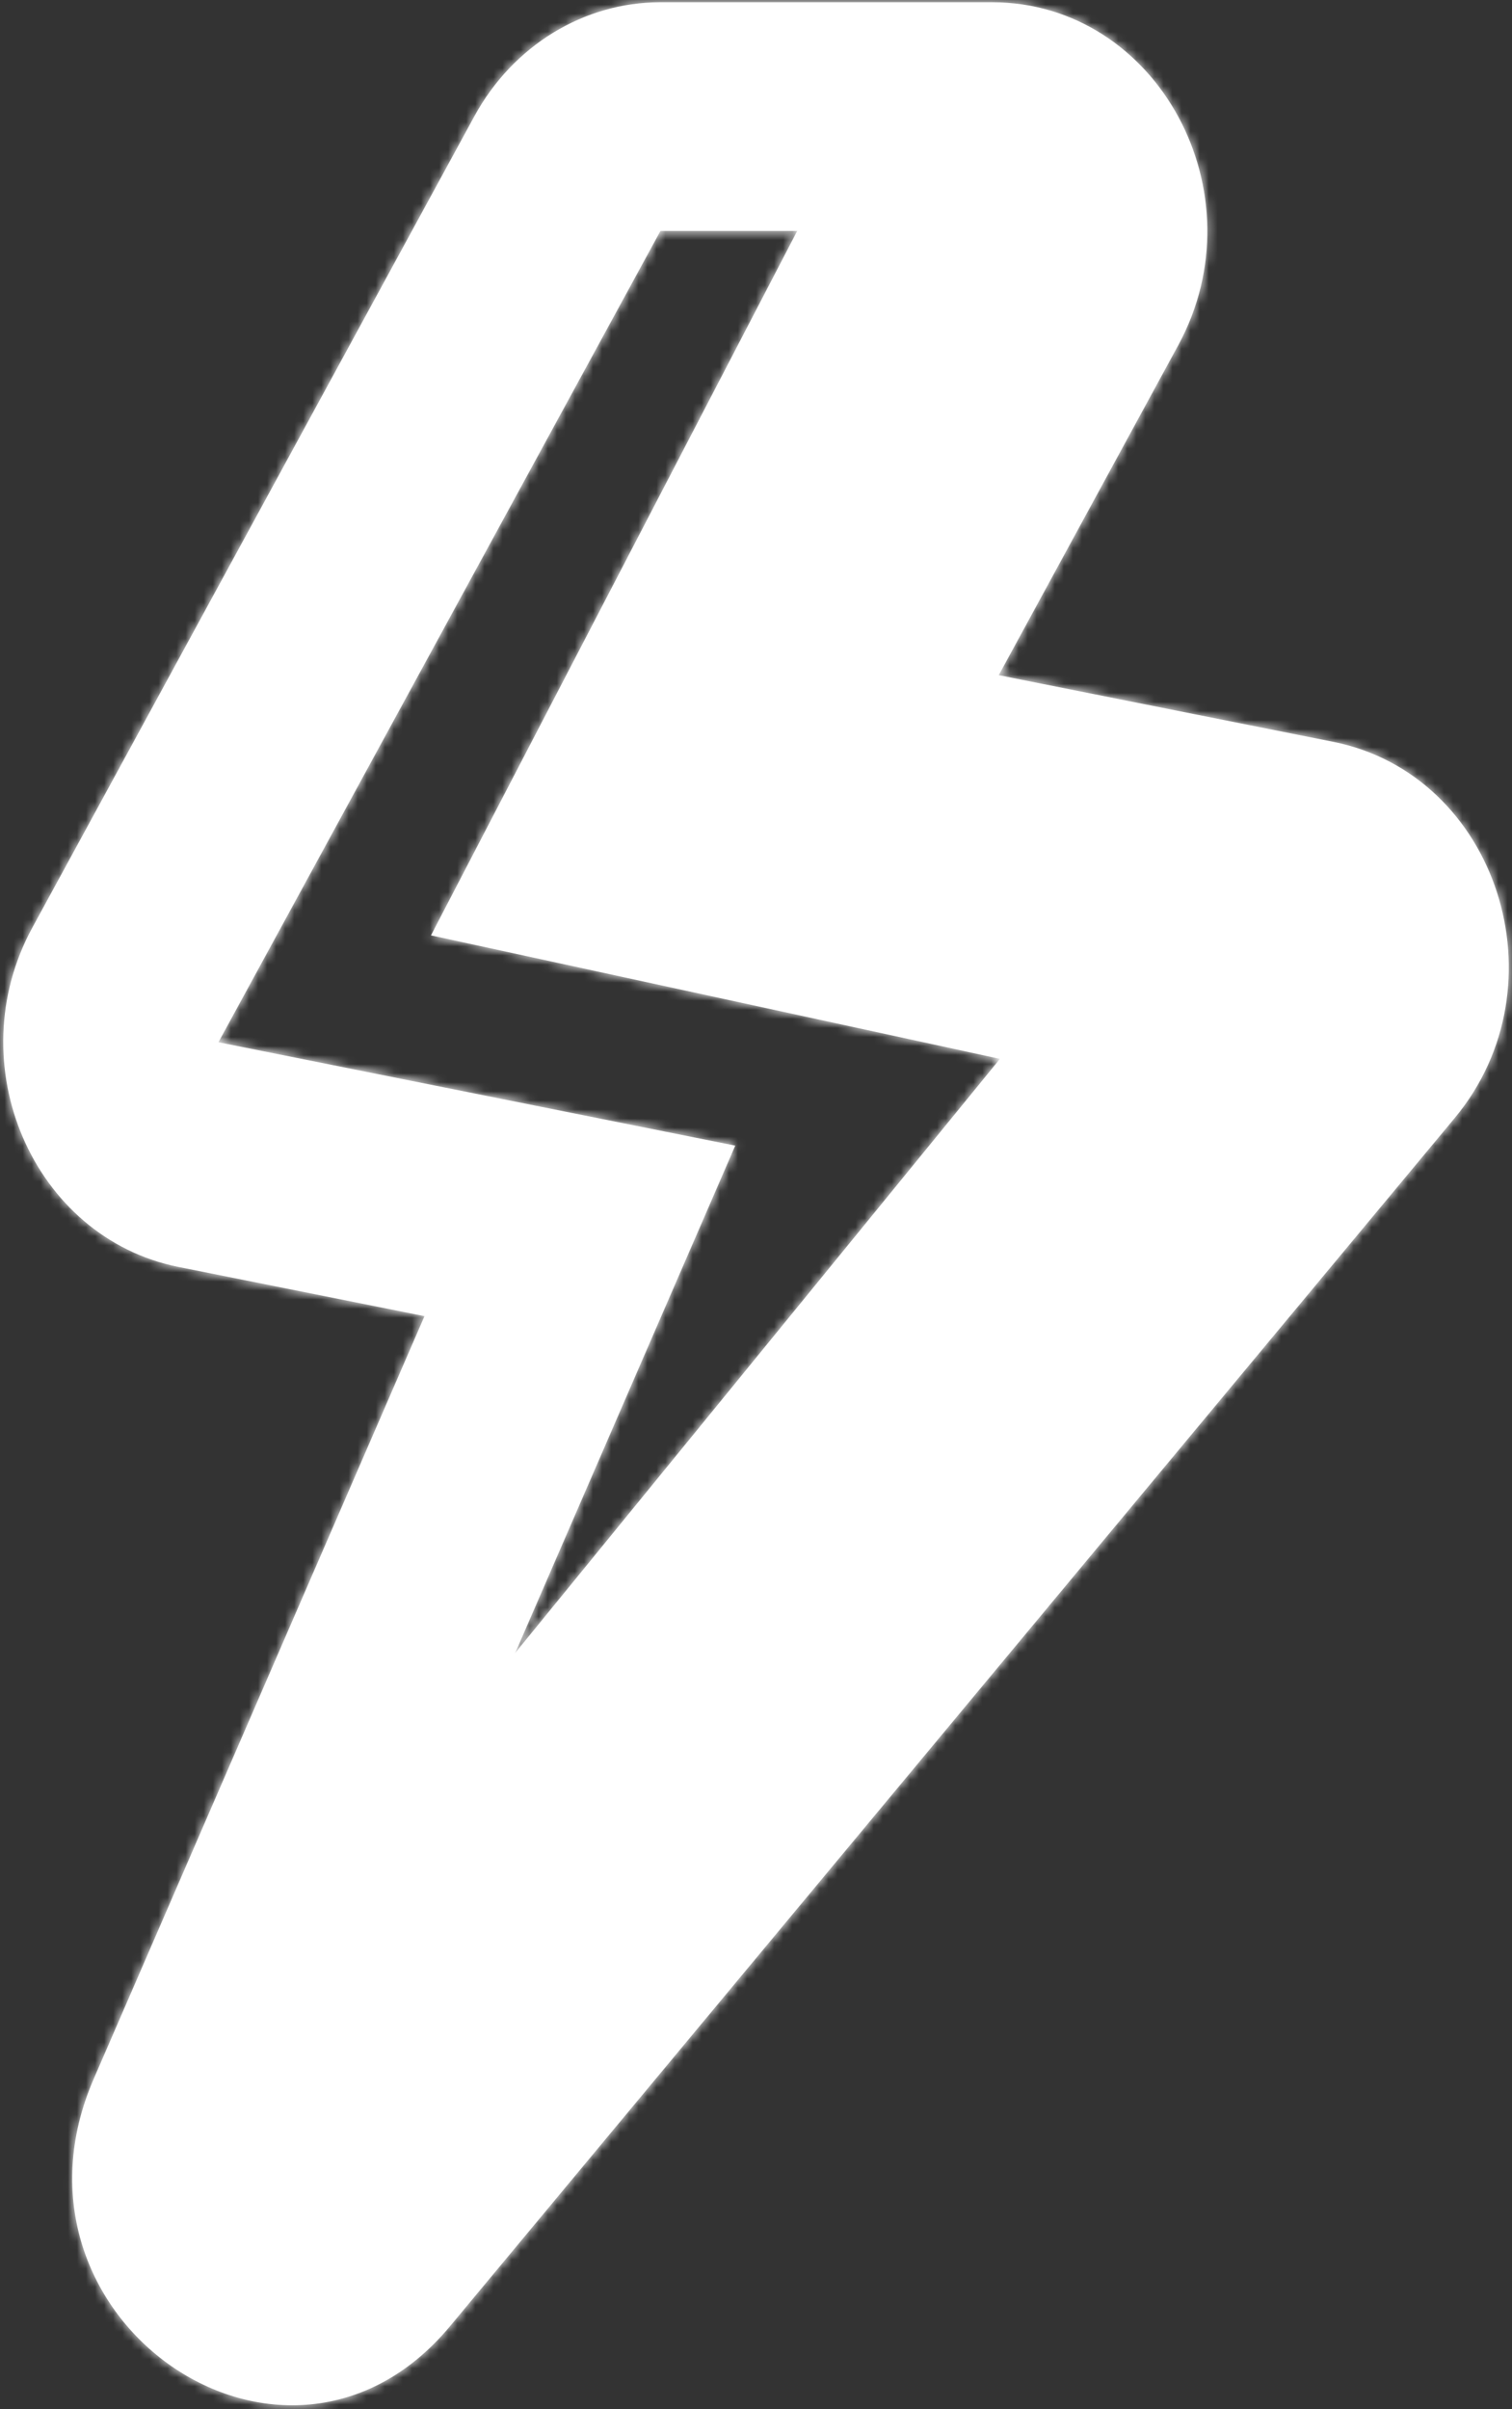 <svg width="167" height="266" viewBox="0 0 167 266" fill="none" xmlns="http://www.w3.org/2000/svg">
    <rect x="0" y="0" width="167" height="266" fill="#333333" stroke="none"/>
    <path d="M47.602 103.283L110.444 116.918L14.839 234.053L34.599 247.751L156.27 103.283L82.23 86.214L116.999 12.85L99.971 2.586L47.602 103.283Z" fill="white"/>
    <mask id="mask0_23_5" style="mask-type:luminance" maskUnits="userSpaceOnUse" x="14" y="2" width="143" height="246">
    <path d="M47.602 103.283L110.444 116.918L14.839 234.053L34.599 247.751L156.27 103.283L82.23 86.214L116.999 12.85L99.971 2.586L47.602 103.283Z" fill="white"/>
    </mask>
    <g mask="url(#mask0_23_5)">
    <path d="M226 -25H-59V278H226V-25Z" fill="white"/>
    </g>
    <path d="M110.31 74.553L147.25 81.912C165.378 85.524 172.885 108.768 160.666 123.457L49.708 256.852C31.589 278.635 -1.105 255.956 10.35 229.55L46.886 145.328L19.734 139.898C3.632 136.677 -4.639 117.498 3.575 102.425L52.393 12.842C56.641 5.048 64.471 0.25 72.944 0.25H109.566C127.858 0.25 139.283 21.311 130.123 38.145L110.31 74.553ZM109.566 25.5H72.944L24.125 115.083L81.207 126.5L31.917 240.125L142.875 106.73L72.944 92.798L109.566 25.5Z" fill="white"/>
    <mask id="mask1_23_5" style="mask-type:luminance" maskUnits="userSpaceOnUse" x="0" y="0" width="167" height="266">
    <path d="M110.31 74.553L147.25 81.912C165.378 85.524 172.885 108.768 160.666 123.457L49.708 256.852C31.589 278.635 -1.105 255.956 10.35 229.55L46.886 145.328L19.734 139.898C3.632 136.677 -4.639 117.498 3.575 102.425L52.393 12.842C56.641 5.048 64.471 0.25 72.944 0.25H109.566C127.858 0.25 139.283 21.311 130.123 38.145L110.31 74.553ZM109.566 25.5H72.944L24.125 115.083L81.207 126.5L31.917 240.125L142.875 106.73L72.944 92.798L109.566 25.5Z" fill="white"/>
    </mask>
    <g mask="url(#mask1_23_5)">
    <path d="M226 -25H-59V278H226V-25Z" fill="white"/>
    </g>
    </svg>
    